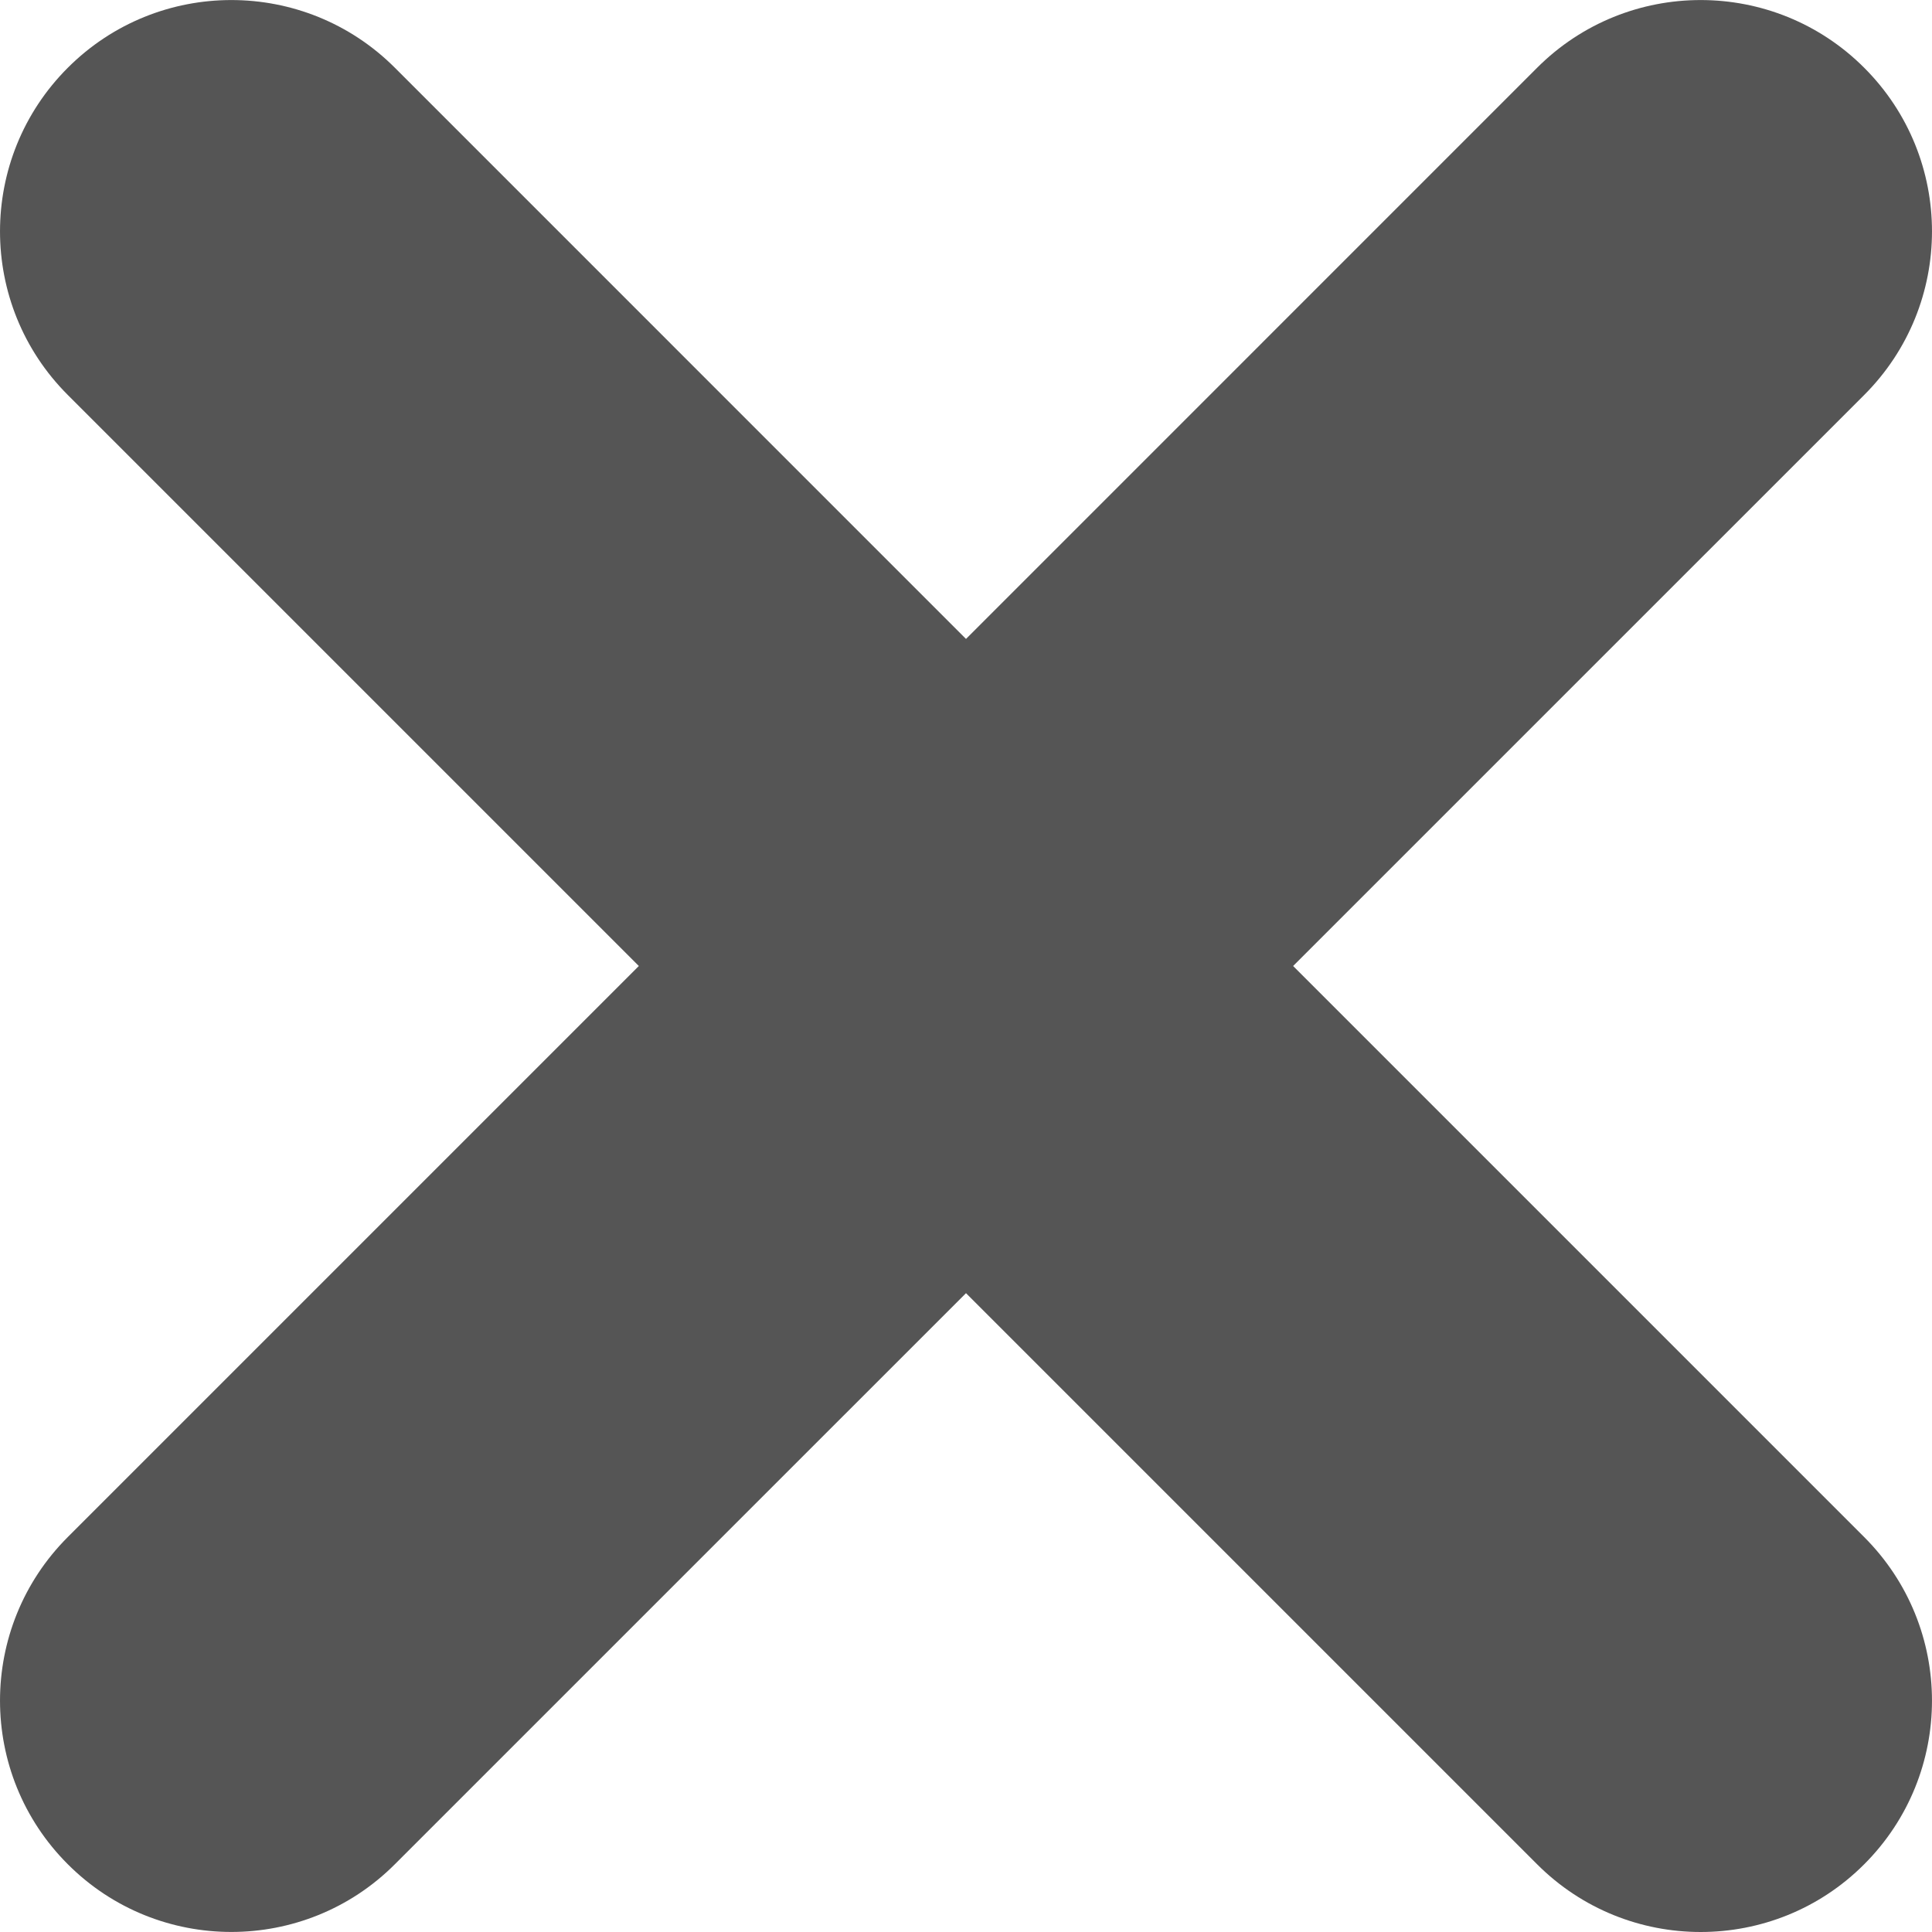 <svg xmlns="http://www.w3.org/2000/svg" width="512" height="512" viewBox="0 0 41.756 41.756"><path d="M27.948 20.878L40.291 8.536c1.953-1.953 1.953-5.119 0-7.071-1.951-1.952-5.119-1.952-7.07 0L20.878 13.809 8.535 1.465c-1.951-1.952-5.119-1.952-7.07 0-1.953 1.953-1.953 5.119 0 7.071l12.342 12.342L1.465 33.22c-1.953 1.953-1.953 5.119 0 7.071.975.977 2.256 1.464 3.535 1.464 1.278 0 2.56-.487 3.535-1.464l12.343-12.342 12.343 12.343c.976.977 2.256 1.464 3.535 1.464s2.56-.487 3.535-1.464c1.953-1.953 1.953-5.119 0-7.071L27.948 20.878z" fill="#555555"/></svg>
